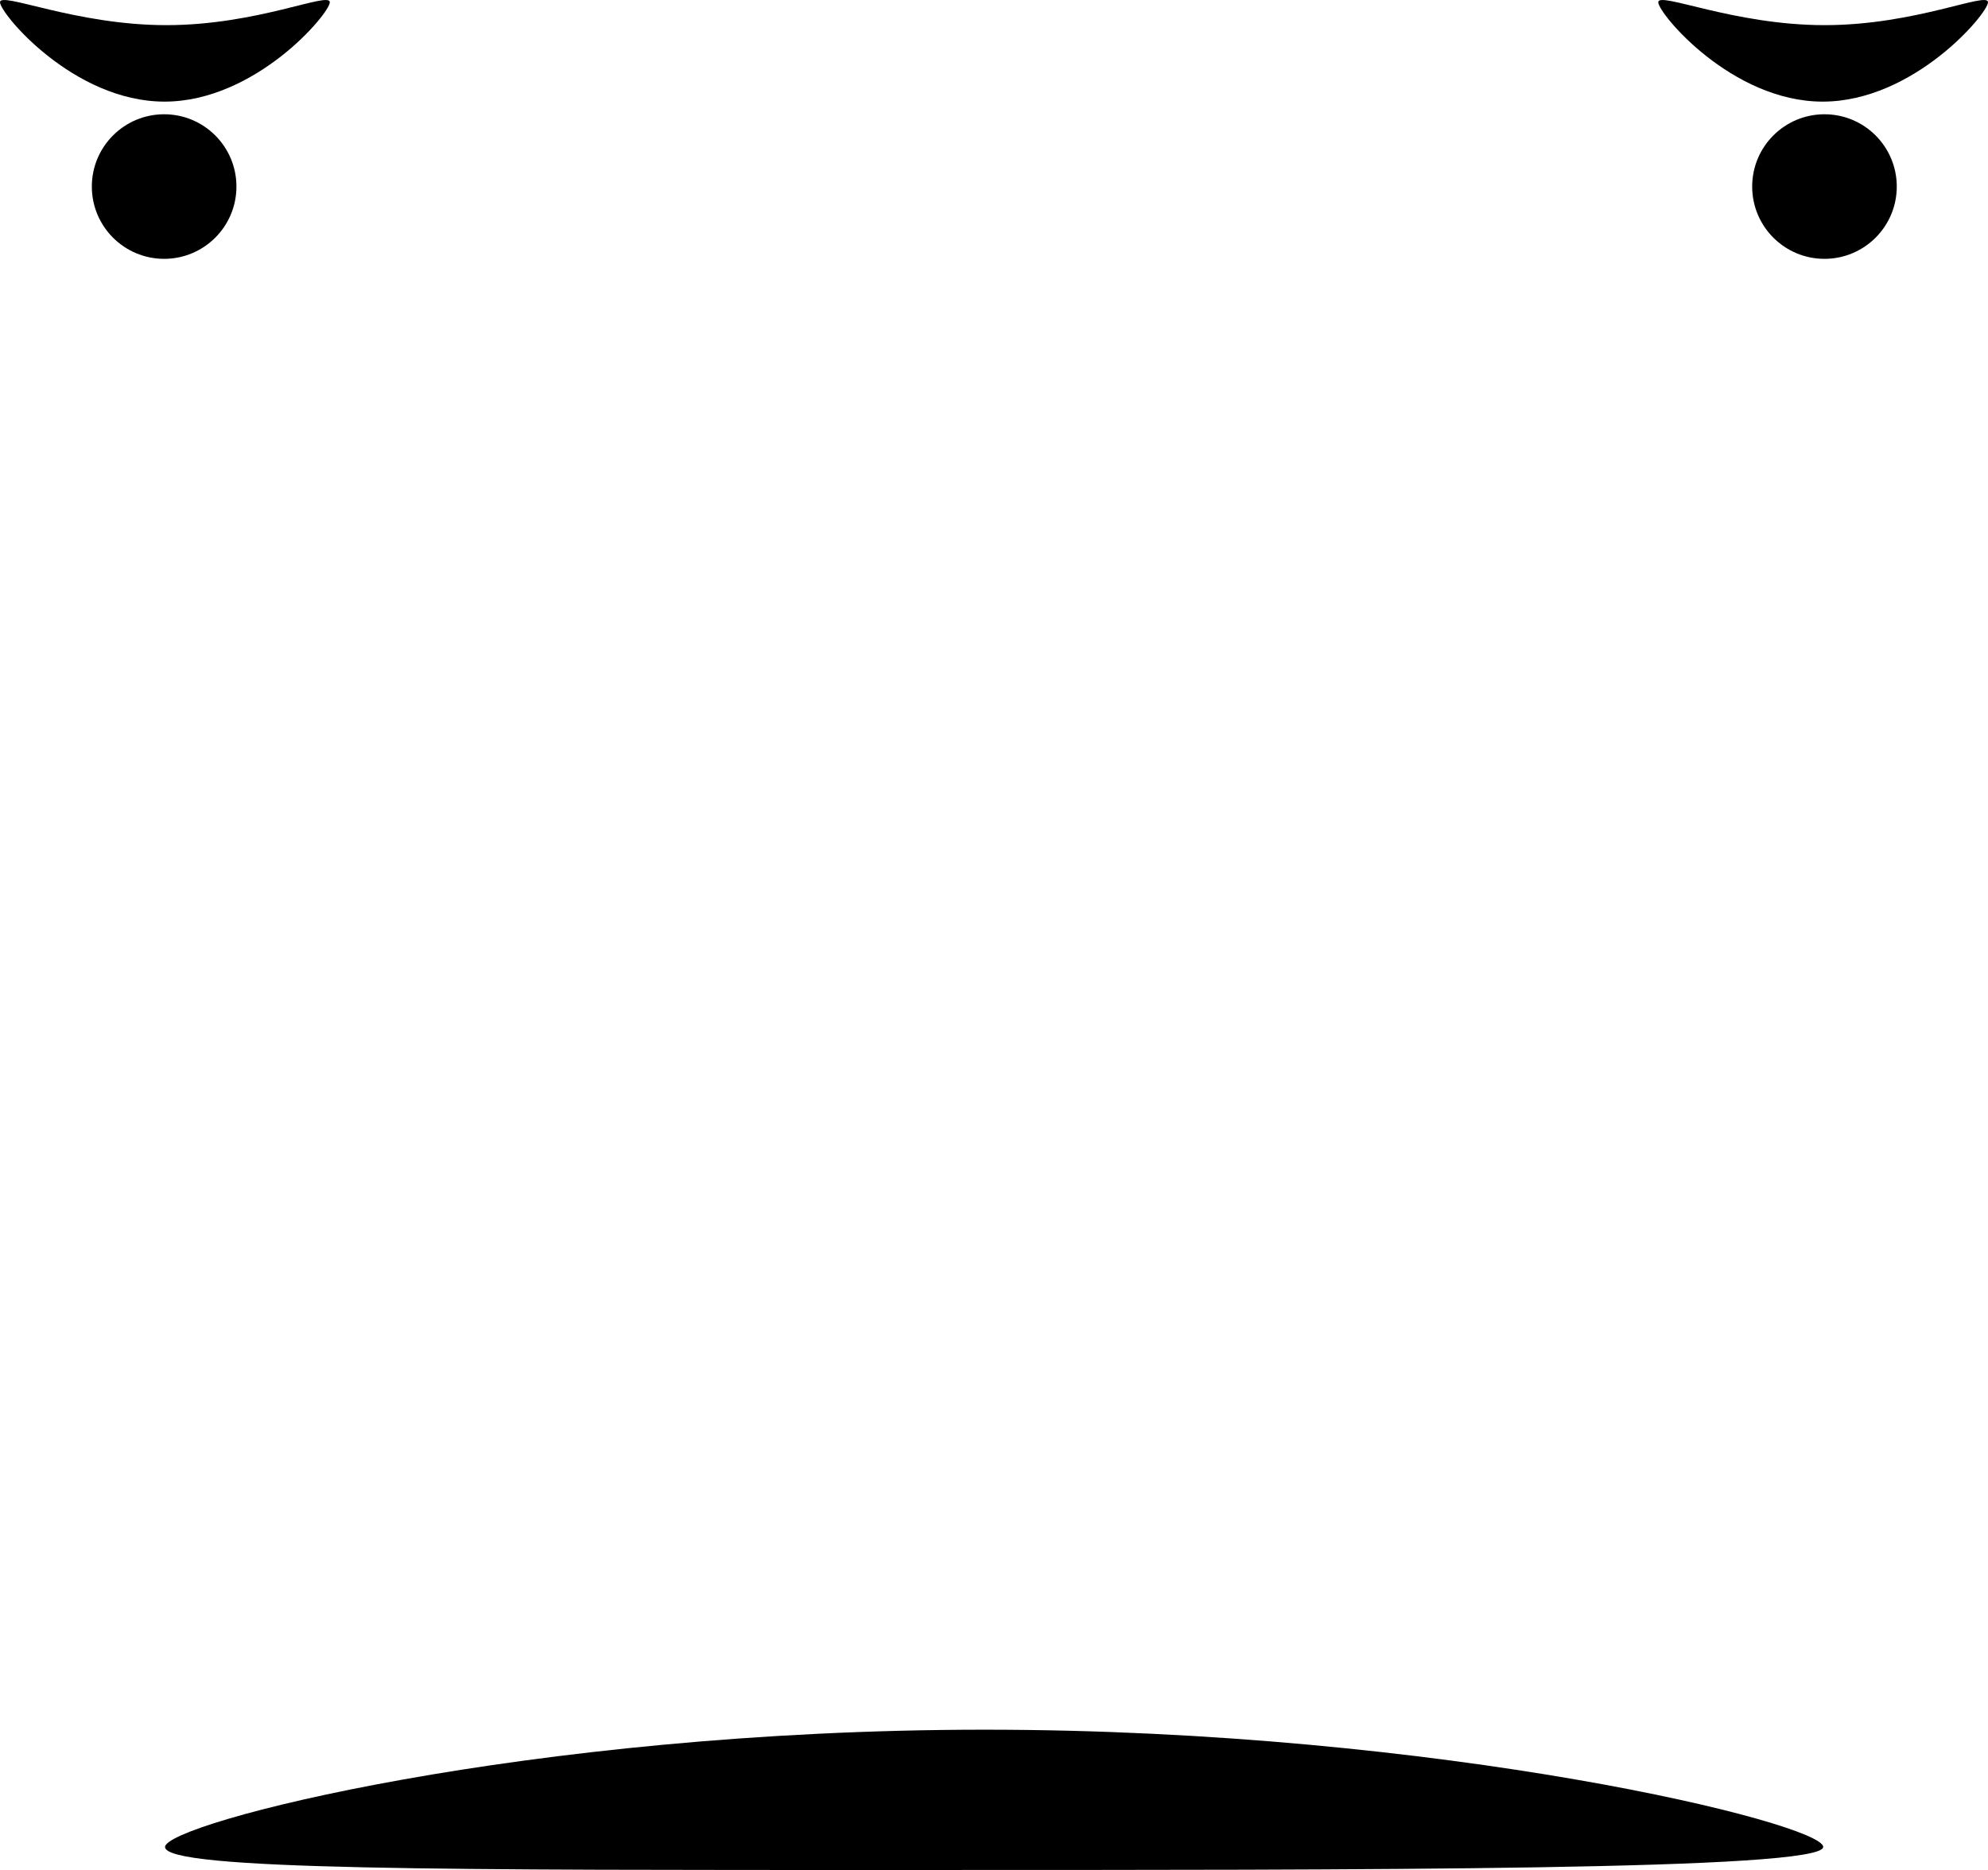 <?xml version="1.0" encoding="UTF-8" standalone="no"?>
<svg
   xmlns:dc="http://purl.org/dc/elements/1.1/"
   xmlns:cc="http://creativecommons.org/ns#"
   xmlns:rdf="http://www.w3.org/1999/02/22-rdf-syntax-ns#"
   xmlns:svg="http://www.w3.org/2000/svg"
   xmlns="http://www.w3.org/2000/svg"
   xmlns:sodipodi="http://sodipodi.sourceforge.net/DTD/sodipodi-0.dtd"
   xmlns:inkscape="http://www.inkscape.org/namespaces/inkscape"
   version="1.1"
   x="0px"
   y="0px"
   viewBox="0 0 38.964 36.657"
   enable-background="new 0 0 90 90"
   xml:space="preserve"
   id="svg2"
   inkscape:version="0.91 r13725"
   sodipodi:docname="noun_156220_cc.svg"
   width="38.964"
   height="36.657"><defs
     id="defs24" /><sodipodi:namedview
     pagecolor="#ffffff"
     bordercolor="#666666"
     borderopacity="1"
     objecttolerance="10"
     gridtolerance="10"
     guidetolerance="10"
     inkscape:pageopacity="0"
     inkscape:pageshadow="2"
     inkscape:window-width="2560"
     inkscape:window-height="1471"
     id="namedview22"
     showgrid="false"
     fit-margin-top="0"
     fit-margin-left="0"
     fit-margin-right="0"
     fit-margin-bottom="0"
     inkscape:zoom="2.0977778"
     inkscape:cx="20.56139"
     inkscape:cy="6.125191"
     inkscape:window-x="0"
     inkscape:window-y="55"
     inkscape:window-maximized="1"
     inkscape:current-layer="svg2" /><g
     display="none"
     id="g4"
     style="display:none"
     transform="translate(-25.392,-25.718)"><path
       display="inline"
       d="m 44.75,5.625 c 21.78,0 39.5,17.691 39.5,39.438 C 84.25,66.81 66.53,84.5 44.75,84.5 22.97,84.5 5.25,66.809 5.25,45.062 5.25,23.315 22.97,5.625 44.75,5.625 m 0,-0.5 c -22.091,0 -40,17.881 -40,39.938 0,22.057 17.909,39.937 40,39.937 22.092,0 40,-17.881 40,-39.938 0,-22.057 -17.908,-39.937 -40,-39.937 l 0,0 z"
       id="path6"
       inkscape:connector-curvature="0"
       style="display:inline" /></g><path
     d="m 35.734,36.205 c 0,0.463 -8.964,0.452 -17.938,0.452 -8.974,10e-4 -14.561,0.012 -14.561,-0.451 0,-0.462 7.087,-2.298 16.061,-2.299 8.974,0 16.438,1.836 16.438,2.298 z"
     id="path8"
     inkscape:connector-curvature="0" /><path
     d="m 38.964,0.044 c 0,0.219 -1.455,1.948 -3.24,1.948 -1.784,0 -3.223,-1.729 -3.223,-1.948 0,-0.218 1.476,0.449 3.261,0.449 1.784,0 3.202,-0.667 3.202,-0.449 z"
     id="path10"
     inkscape:connector-curvature="0" /><path
     d="m 6.464,0.044 c 0,0.219 -1.455,1.948 -3.24,1.948 C 1.44,1.992 0,0.263 0,0.044 c 0,-0.218 1.477,0.449 3.262,0.449 1.784,0 3.202,-0.667 3.202,-0.449 z"
     id="path12"
     inkscape:connector-curvature="0" /><circle
     cx="3.217"
     cy="3.657"
     r="1.417"
     id="circle14" /><circle
     cx="35.759"
     cy="3.657"
     r="1.417"
     id="circle16" /></svg>
